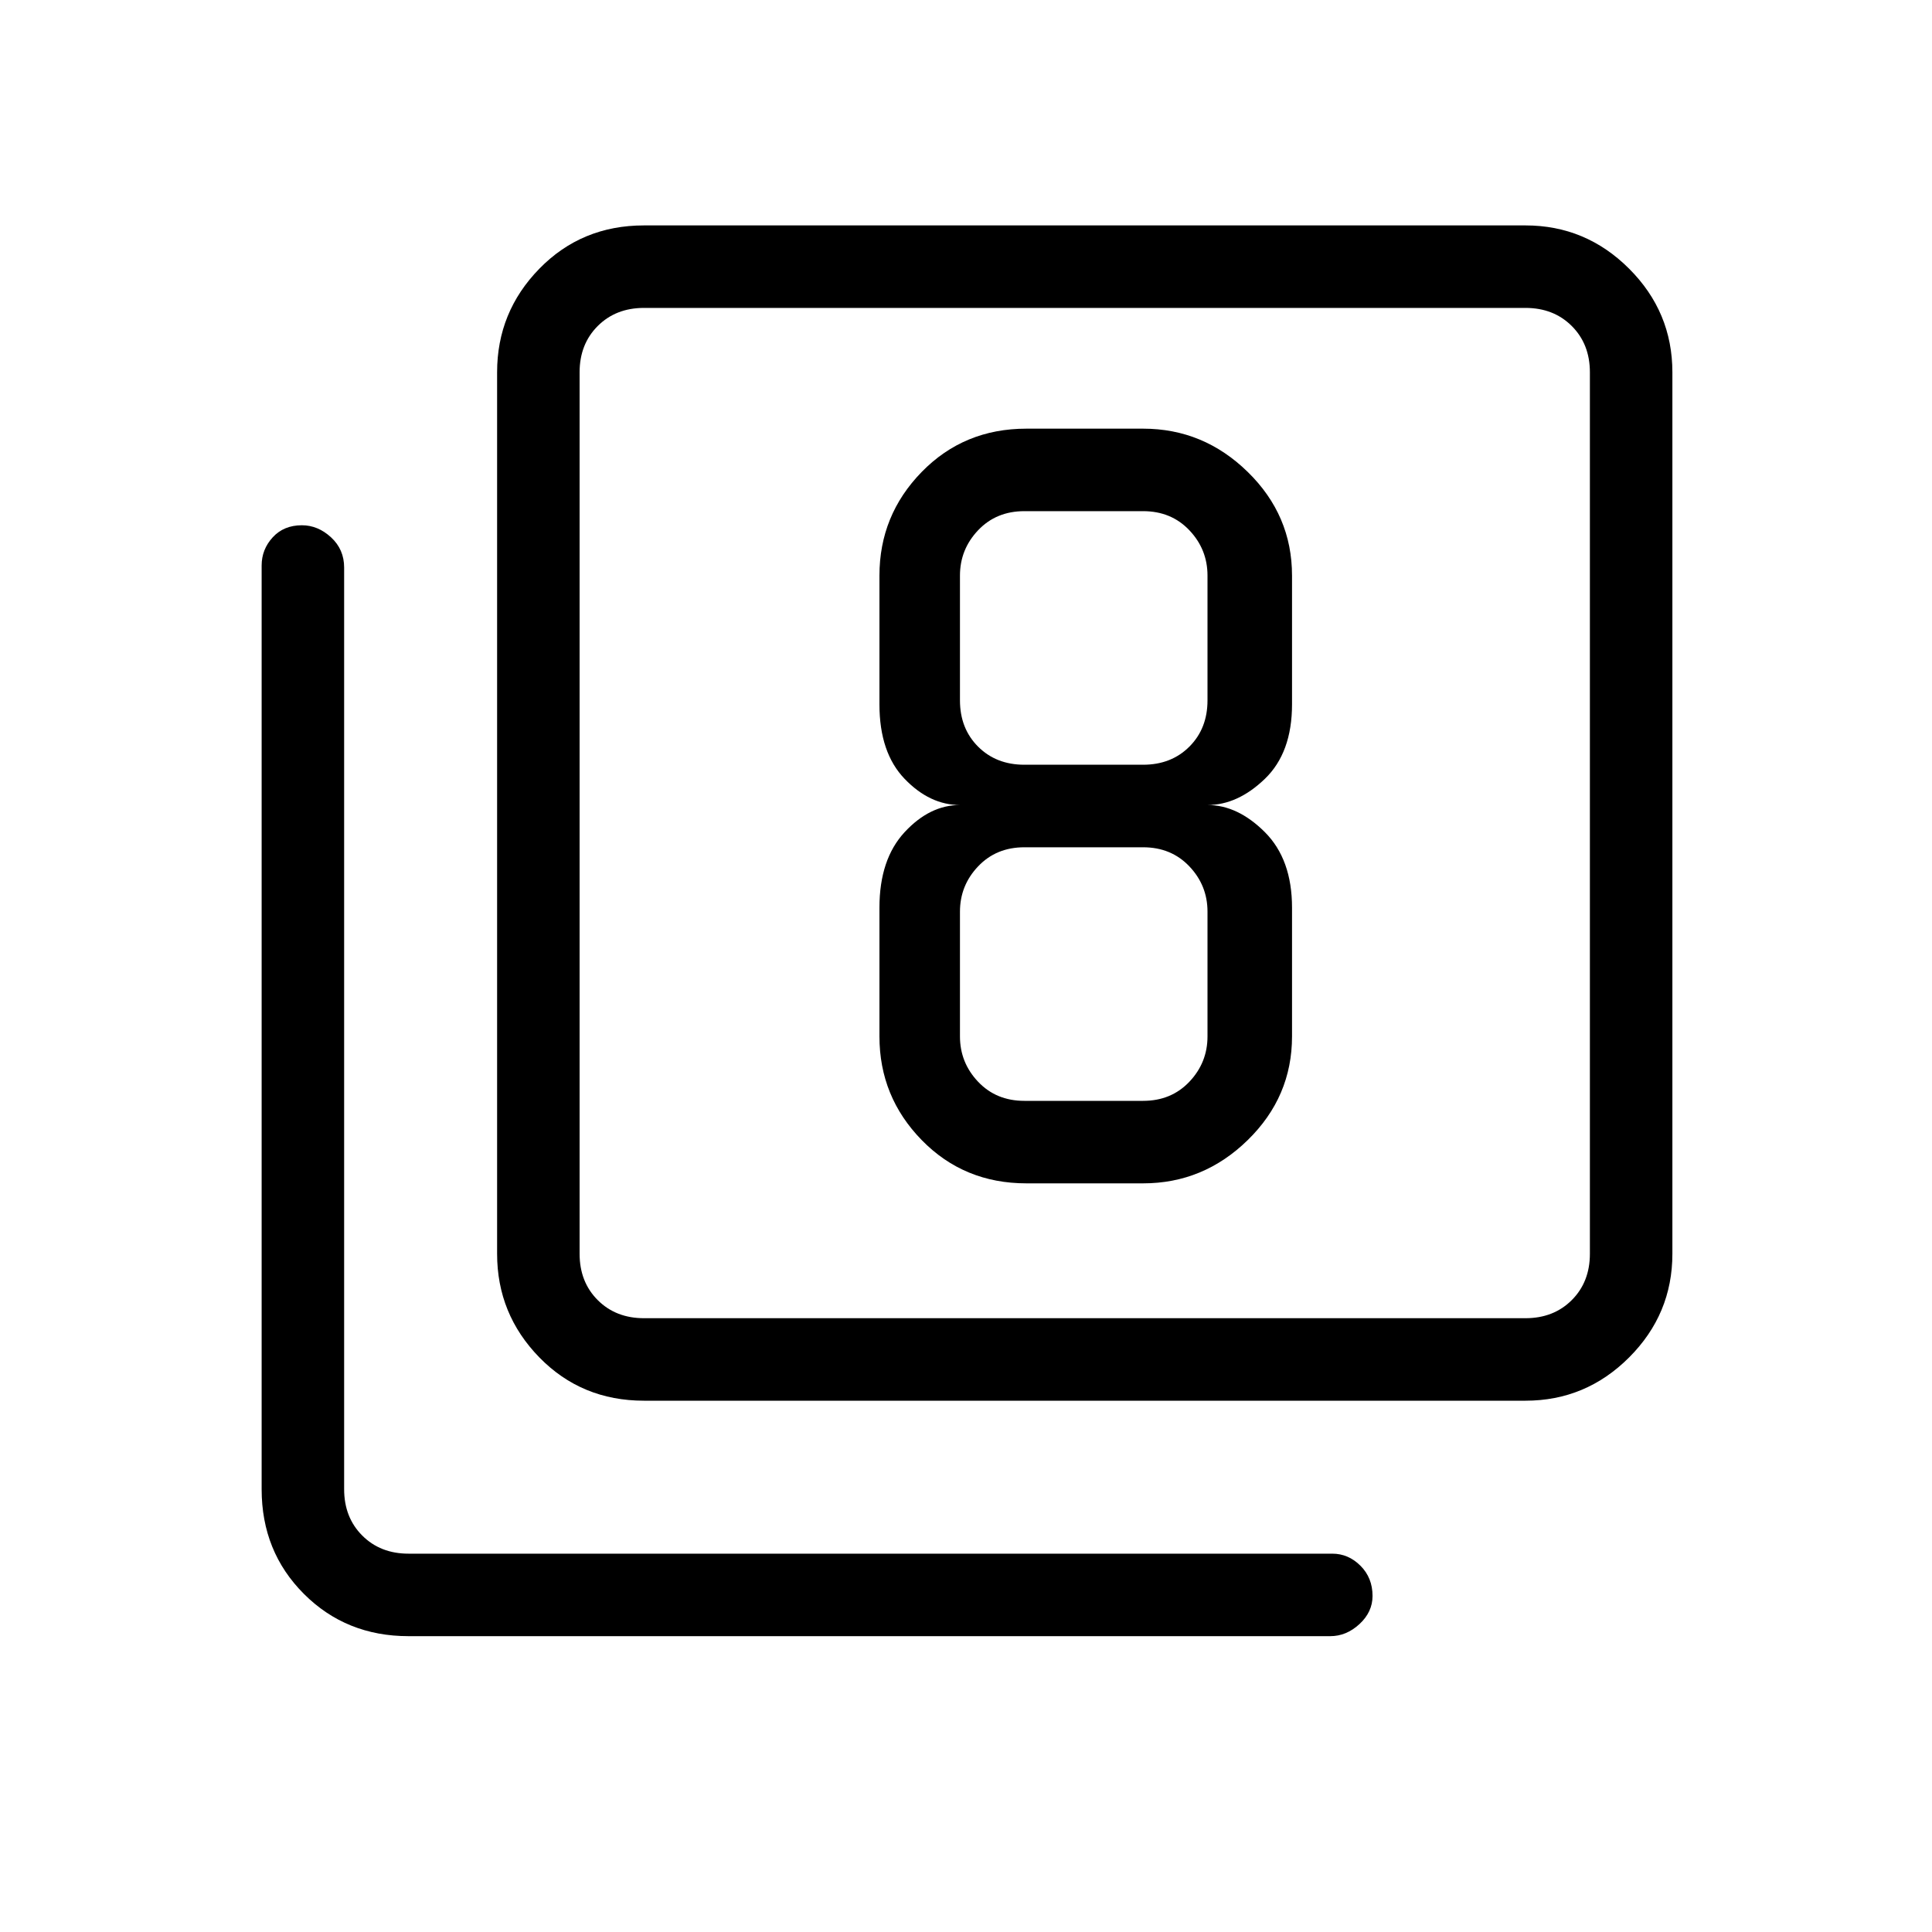 <svg xmlns="http://www.w3.org/2000/svg" height="40" width="40"><path d="M21.25 24.5H23.667Q24.917 24.5 25.833 23.604Q26.75 22.708 26.75 21.458V18.792Q26.75 17.792 26.188 17.229Q25.625 16.667 25 16.667Q25.625 16.667 26.188 16.125Q26.75 15.583 26.75 14.583V11.917Q26.75 10.667 25.833 9.771Q24.917 8.875 23.667 8.875H21.25Q19.958 8.875 19.083 9.771Q18.208 10.667 18.208 11.917V14.583Q18.208 15.583 18.729 16.125Q19.25 16.667 19.875 16.667Q19.25 16.667 18.729 17.229Q18.208 17.792 18.208 18.792V21.458Q18.208 22.708 19.083 23.604Q19.958 24.5 21.25 24.5ZM21.208 10.583H23.667Q24.25 10.583 24.625 10.979Q25 11.375 25 11.917V14.5Q25 15.083 24.625 15.458Q24.25 15.833 23.667 15.833H21.208Q20.625 15.833 20.25 15.458Q19.875 15.083 19.875 14.5V11.917Q19.875 11.375 20.25 10.979Q20.625 10.583 21.208 10.583ZM21.208 22.792Q20.625 22.792 20.25 22.396Q19.875 22 19.875 21.458V18.875Q19.875 18.333 20.25 17.938Q20.625 17.542 21.208 17.542H23.667Q24.25 17.542 24.625 17.938Q25 18.333 25 18.875V21.458Q25 22 24.625 22.396Q24.25 22.792 23.667 22.792ZM13.333 29Q12.042 29 11.167 28.104Q10.292 27.208 10.292 25.958V7.708Q10.292 6.458 11.167 5.563Q12.042 4.667 13.333 4.667H31.583Q32.833 4.667 33.729 5.563Q34.625 6.458 34.625 7.708V25.958Q34.625 27.208 33.729 28.104Q32.833 29 31.583 29ZM13.333 27.292H31.583Q32.167 27.292 32.542 26.917Q32.917 26.542 32.917 25.958V7.708Q32.917 7.125 32.542 6.75Q32.167 6.375 31.583 6.375H13.333Q12.75 6.375 12.375 6.75Q12 7.125 12 7.708V25.958Q12 26.542 12.375 26.917Q12.75 27.292 13.333 27.292ZM8.458 33.875Q7.167 33.875 6.292 33Q5.417 32.125 5.417 30.833V11.708Q5.417 11.375 5.646 11.125Q5.875 10.875 6.25 10.875Q6.583 10.875 6.854 11.125Q7.125 11.375 7.125 11.75V30.833Q7.125 31.417 7.5 31.792Q7.875 32.167 8.458 32.167H27.583Q27.917 32.167 28.167 32.417Q28.417 32.667 28.417 33.042Q28.417 33.375 28.146 33.625Q27.875 33.875 27.542 33.875ZM12 6.375Q12 6.375 12 6.75Q12 7.125 12 7.708V25.958Q12 26.542 12 26.917Q12 27.292 12 27.292Q12 27.292 12 26.917Q12 26.542 12 25.958V7.708Q12 7.125 12 6.75Q12 6.375 12 6.375Z"/></svg>